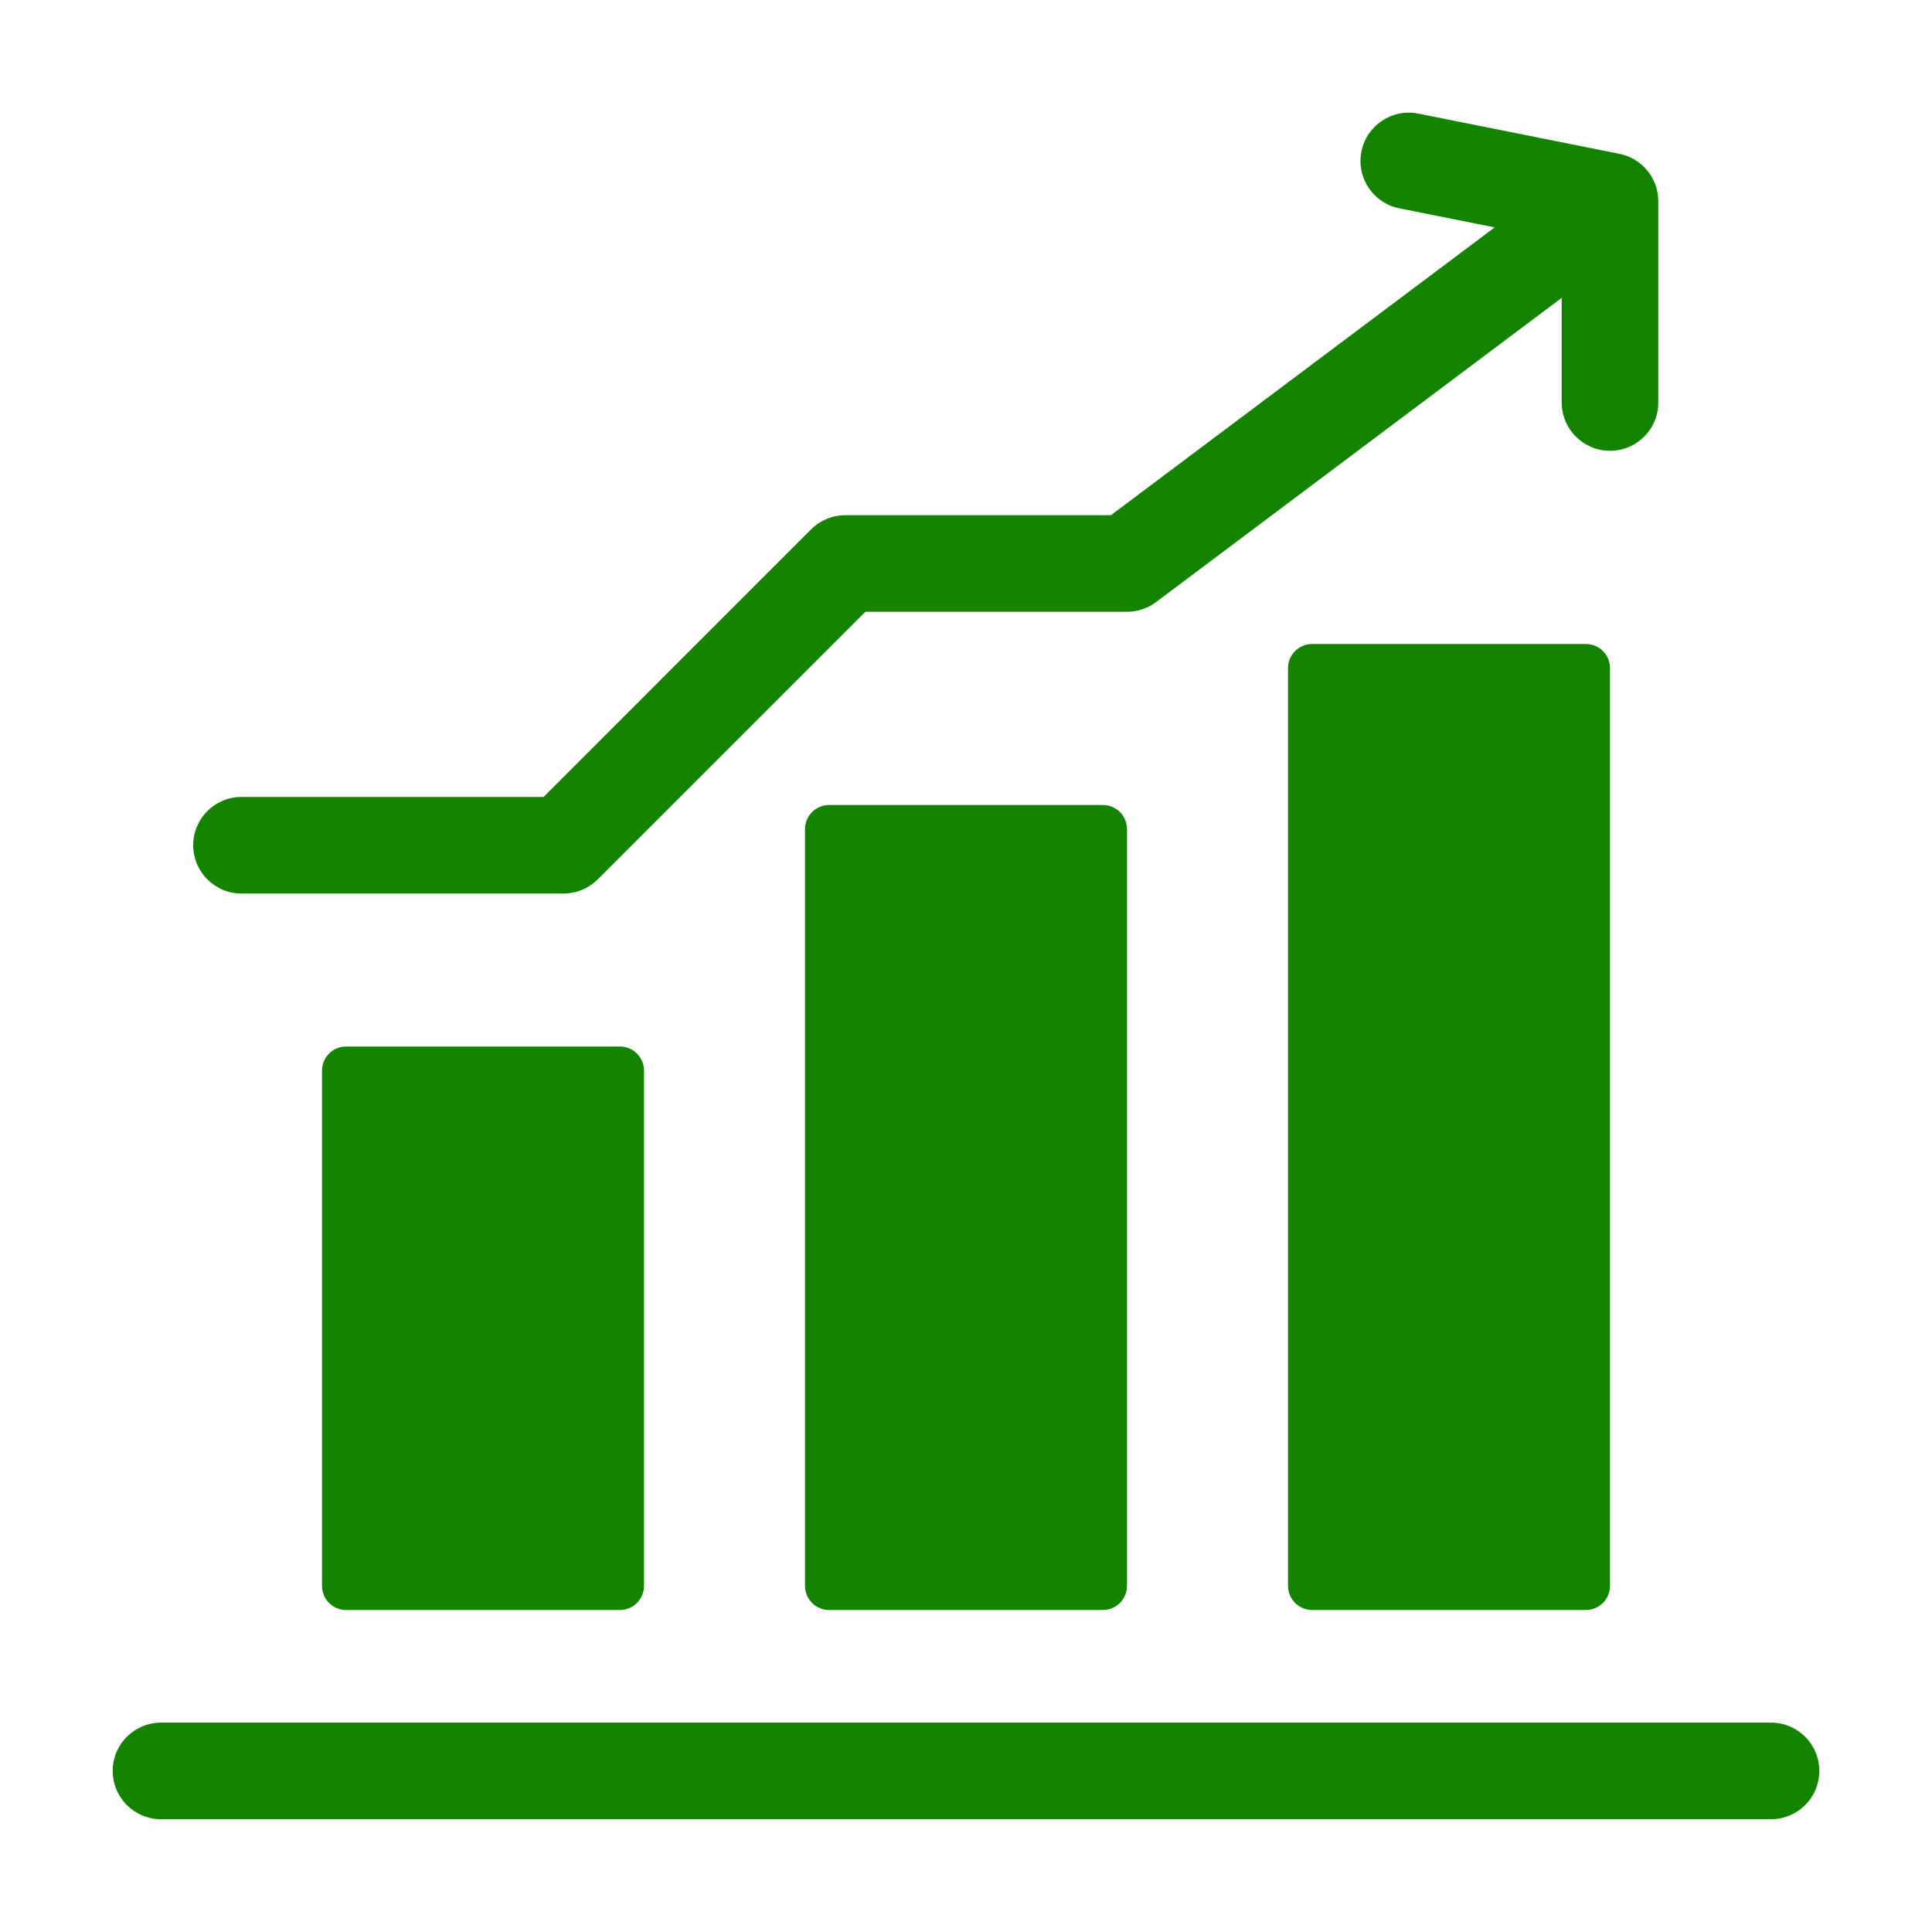 <svg width="24" height="24" viewBox="0 0 24 24" fill="none" xmlns="http://www.w3.org/2000/svg">
<path fill-rule="evenodd" clip-rule="evenodd" d="M1.4 21.999C1.4 21.668 1.669 21.399 2 21.399H22C22.332 21.399 22.6 21.668 22.6 21.999C22.6 22.331 22.332 22.599 22 22.599H2C1.669 22.599 1.4 22.331 1.4 21.999Z" fill="#138300"/>
<path d="M4 13.3C4 13.134 4.134 13 4.3 13H7.7C7.866 13 8 13.134 8 13.3V19.7C8 19.866 7.866 20 7.7 20H4.3C4.134 20 4 19.866 4 19.7V13.3Z" fill="#138300"/>
<path d="M10 10.3C10 10.134 10.134 10 10.3 10H13.7C13.866 10 14 10.134 14 10.3V19.7C14 19.866 13.866 20 13.7 20H10.3C10.134 20 10 19.866 10 19.7V10.3Z" fill="#138300"/>
<path d="M16 8.3C16 8.134 16.134 8 16.3 8H19.7C19.866 8 20 8.134 20 8.3V19.7C20 19.866 19.866 20 19.7 20H16.3C16.134 20 16 19.866 16 19.7V8.3Z" fill="#138300"/>
<path fill-rule="evenodd" clip-rule="evenodd" d="M16.912 1.882C16.977 1.557 17.293 1.346 17.618 1.411L20.118 1.911C20.398 1.967 20.6 2.214 20.6 2.5V5C20.6 5.331 20.332 5.6 20 5.6C19.669 5.6 19.4 5.331 19.4 5V3.7L14.36 7.48C14.257 7.557 14.13 7.6 14 7.6H10.749L7.425 10.924C7.312 11.036 7.16 11.1 7 11.1H3C2.669 11.1 2.4 10.831 2.4 10.499C2.4 10.168 2.669 9.9 3 9.9H6.752L10.076 6.575C10.189 6.463 10.341 6.4 10.5 6.4H13.8L18.567 2.825L17.383 2.588C17.058 2.523 16.847 2.207 16.912 1.882Z" fill="#138300"/>
</svg>
